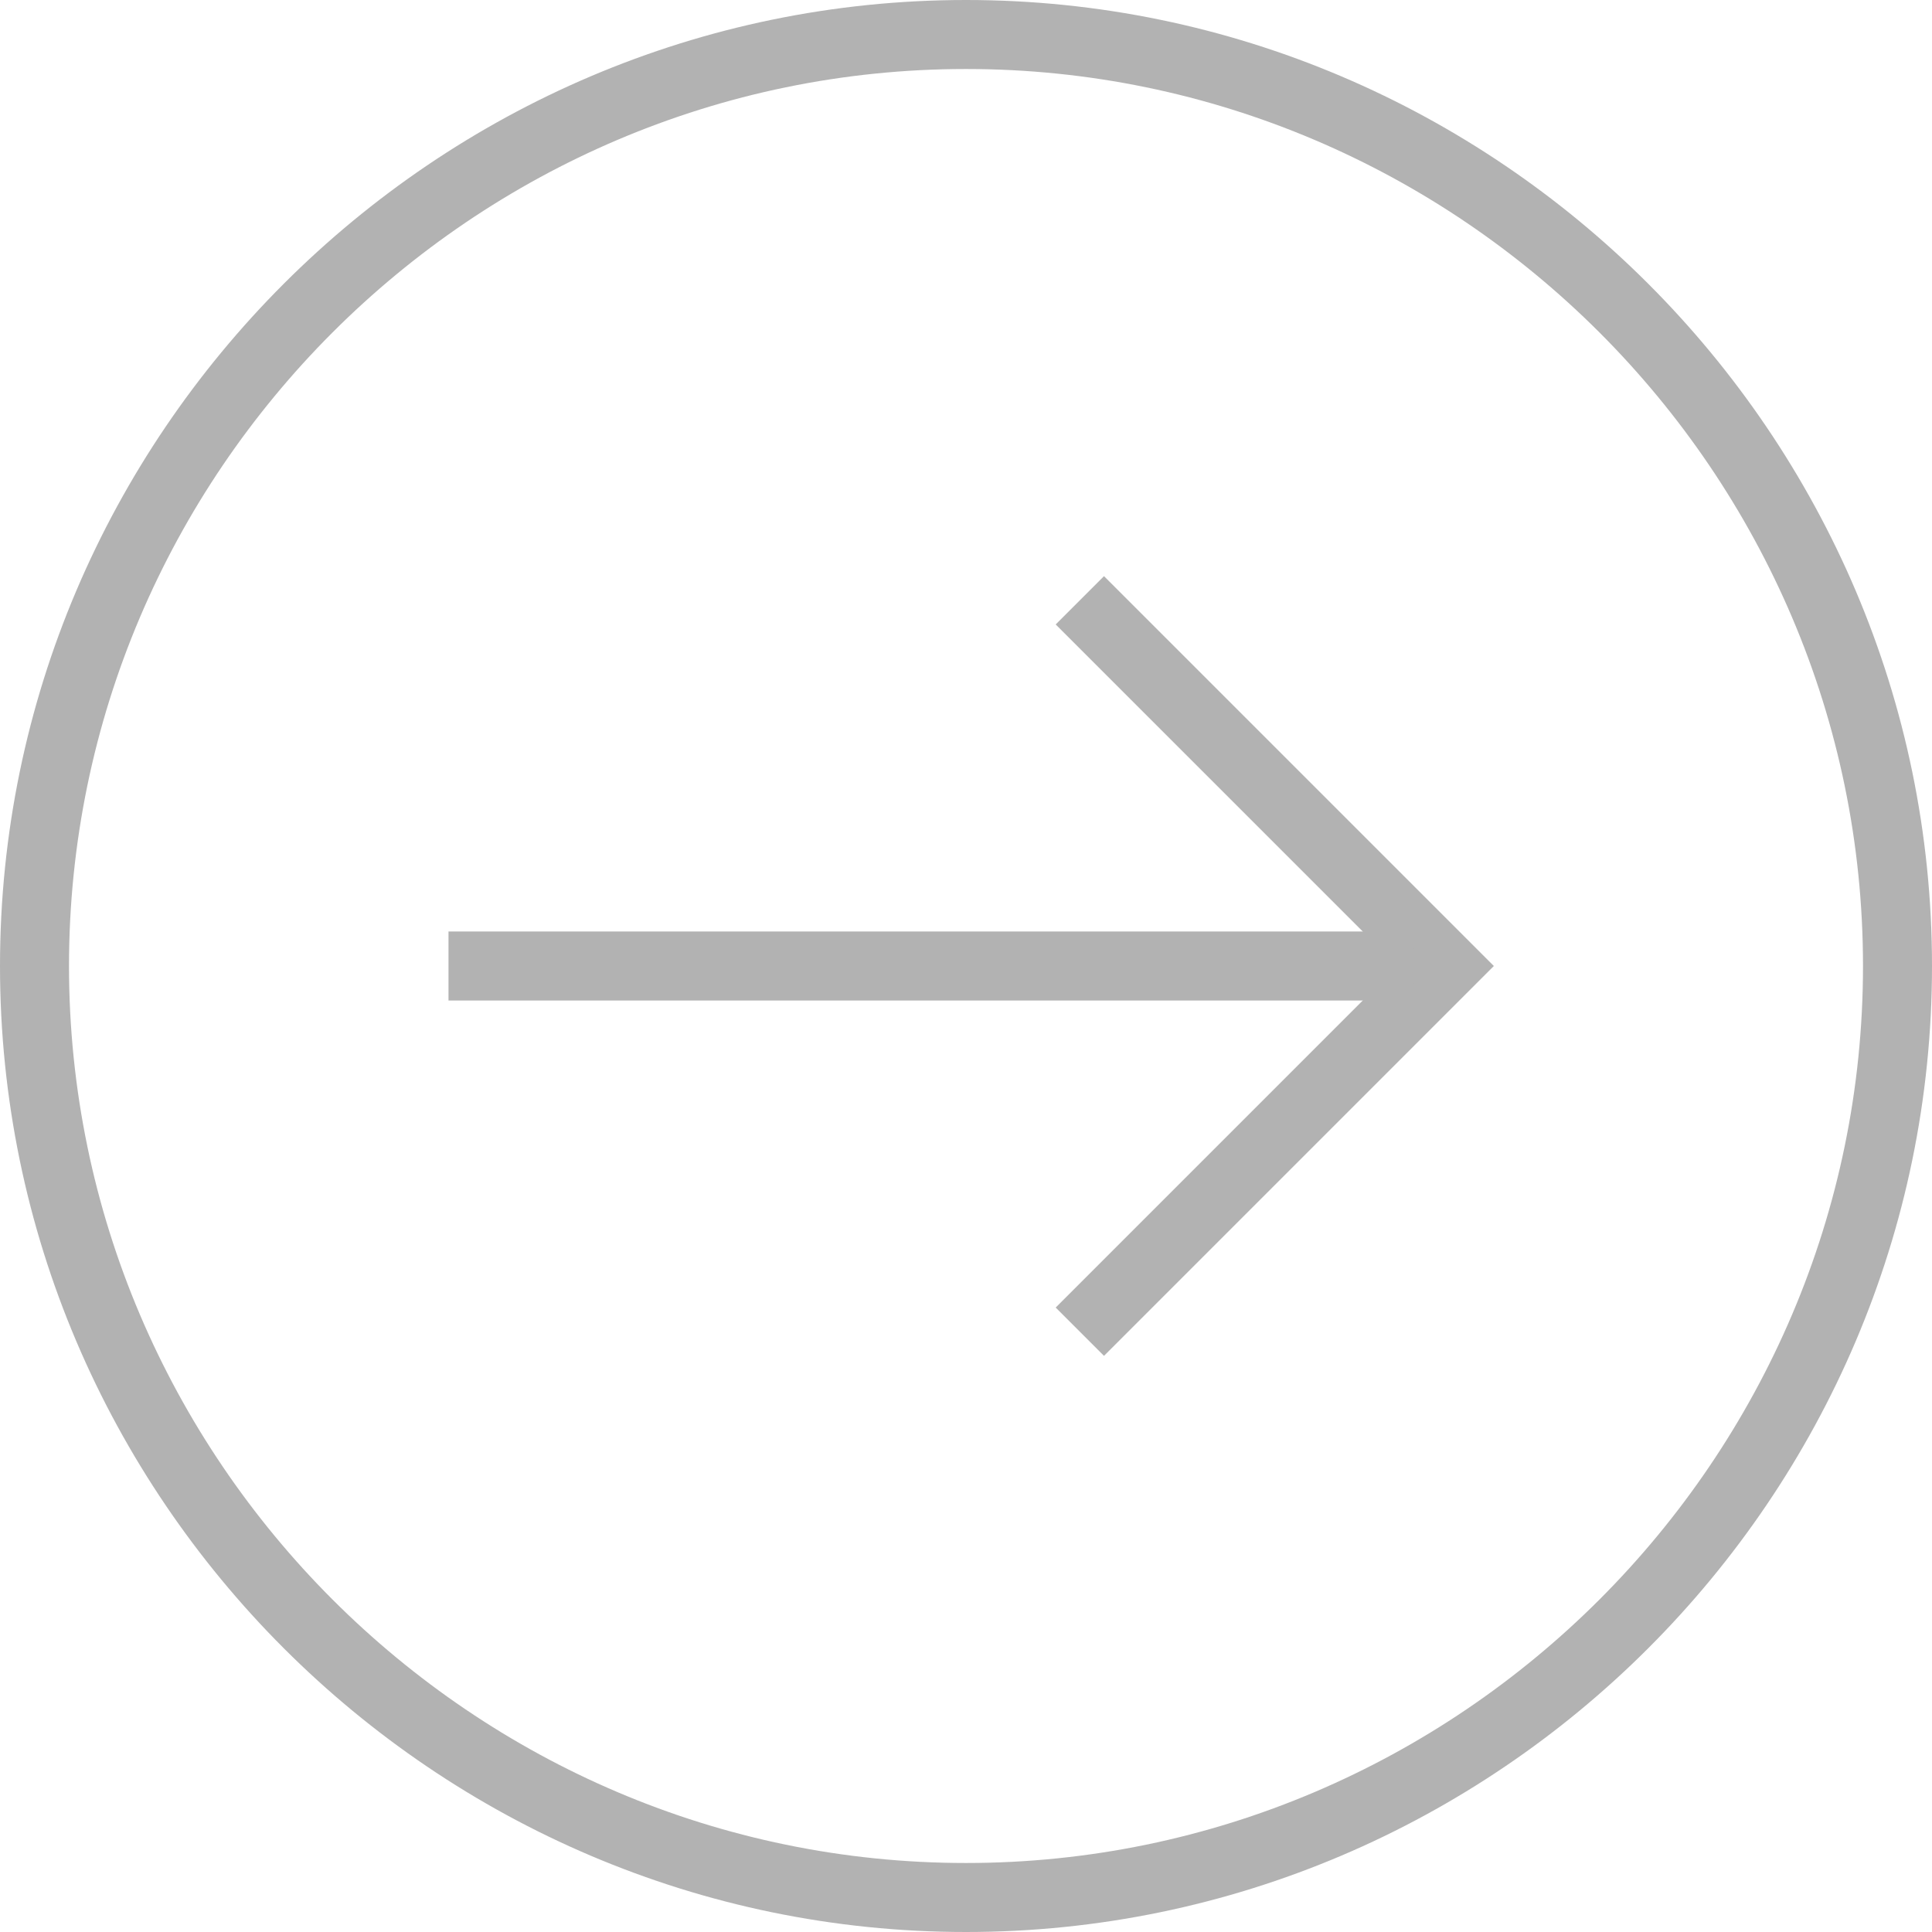 <?xml version="1.0" encoding="utf-8"?>
<!-- Generator: Adobe Illustrator 22.1.0, SVG Export Plug-In . SVG Version: 6.00 Build 0)  -->
<svg version="1.1" id="图层_1" xmlns="http://www.w3.org/2000/svg" xmlns:xlink="http://www.w3.org/1999/xlink" x="0px" y="0px"
	 viewBox="0 0 56 56" style="enable-background:new 0 0 56 56;" xml:space="preserve">
<style type="text/css">
	.st0{fill:#B2B2B2;}
</style>
<g id="椭圆_4">
	<path class="st0" d="M28,56C12.6,56,0,43.4,0,28S12.6,0,28,0s28,12.6,28,28S43.4,56,28,56z M28,2C13.7,2,2,13.7,2,28
		c0,14.3,11.7,26,26,26c14.3,0,26-11.7,26-26C54,13.7,42.3,2,28,2z"/>
</g>
<g>
	<g>
		<polygon class="st0" points="43.3,28 43.3,28 42.5,27.2 41.9,26.6 41.9,26.6 32,16.7 30.6,18.1 39.5,27 40,27.5 40.5,28 40,28.5 
			39.5,29 30.6,37.9 32,39.3 41.9,29.4 41.9,29.4 42.7,28.6 		"/>
	</g>
	<g>
		<polygon class="st0" points="41,27.5 39.5,27 13,27 13,29 39.5,29 41,28.5 		"/>
	</g>
</g>
</svg>
